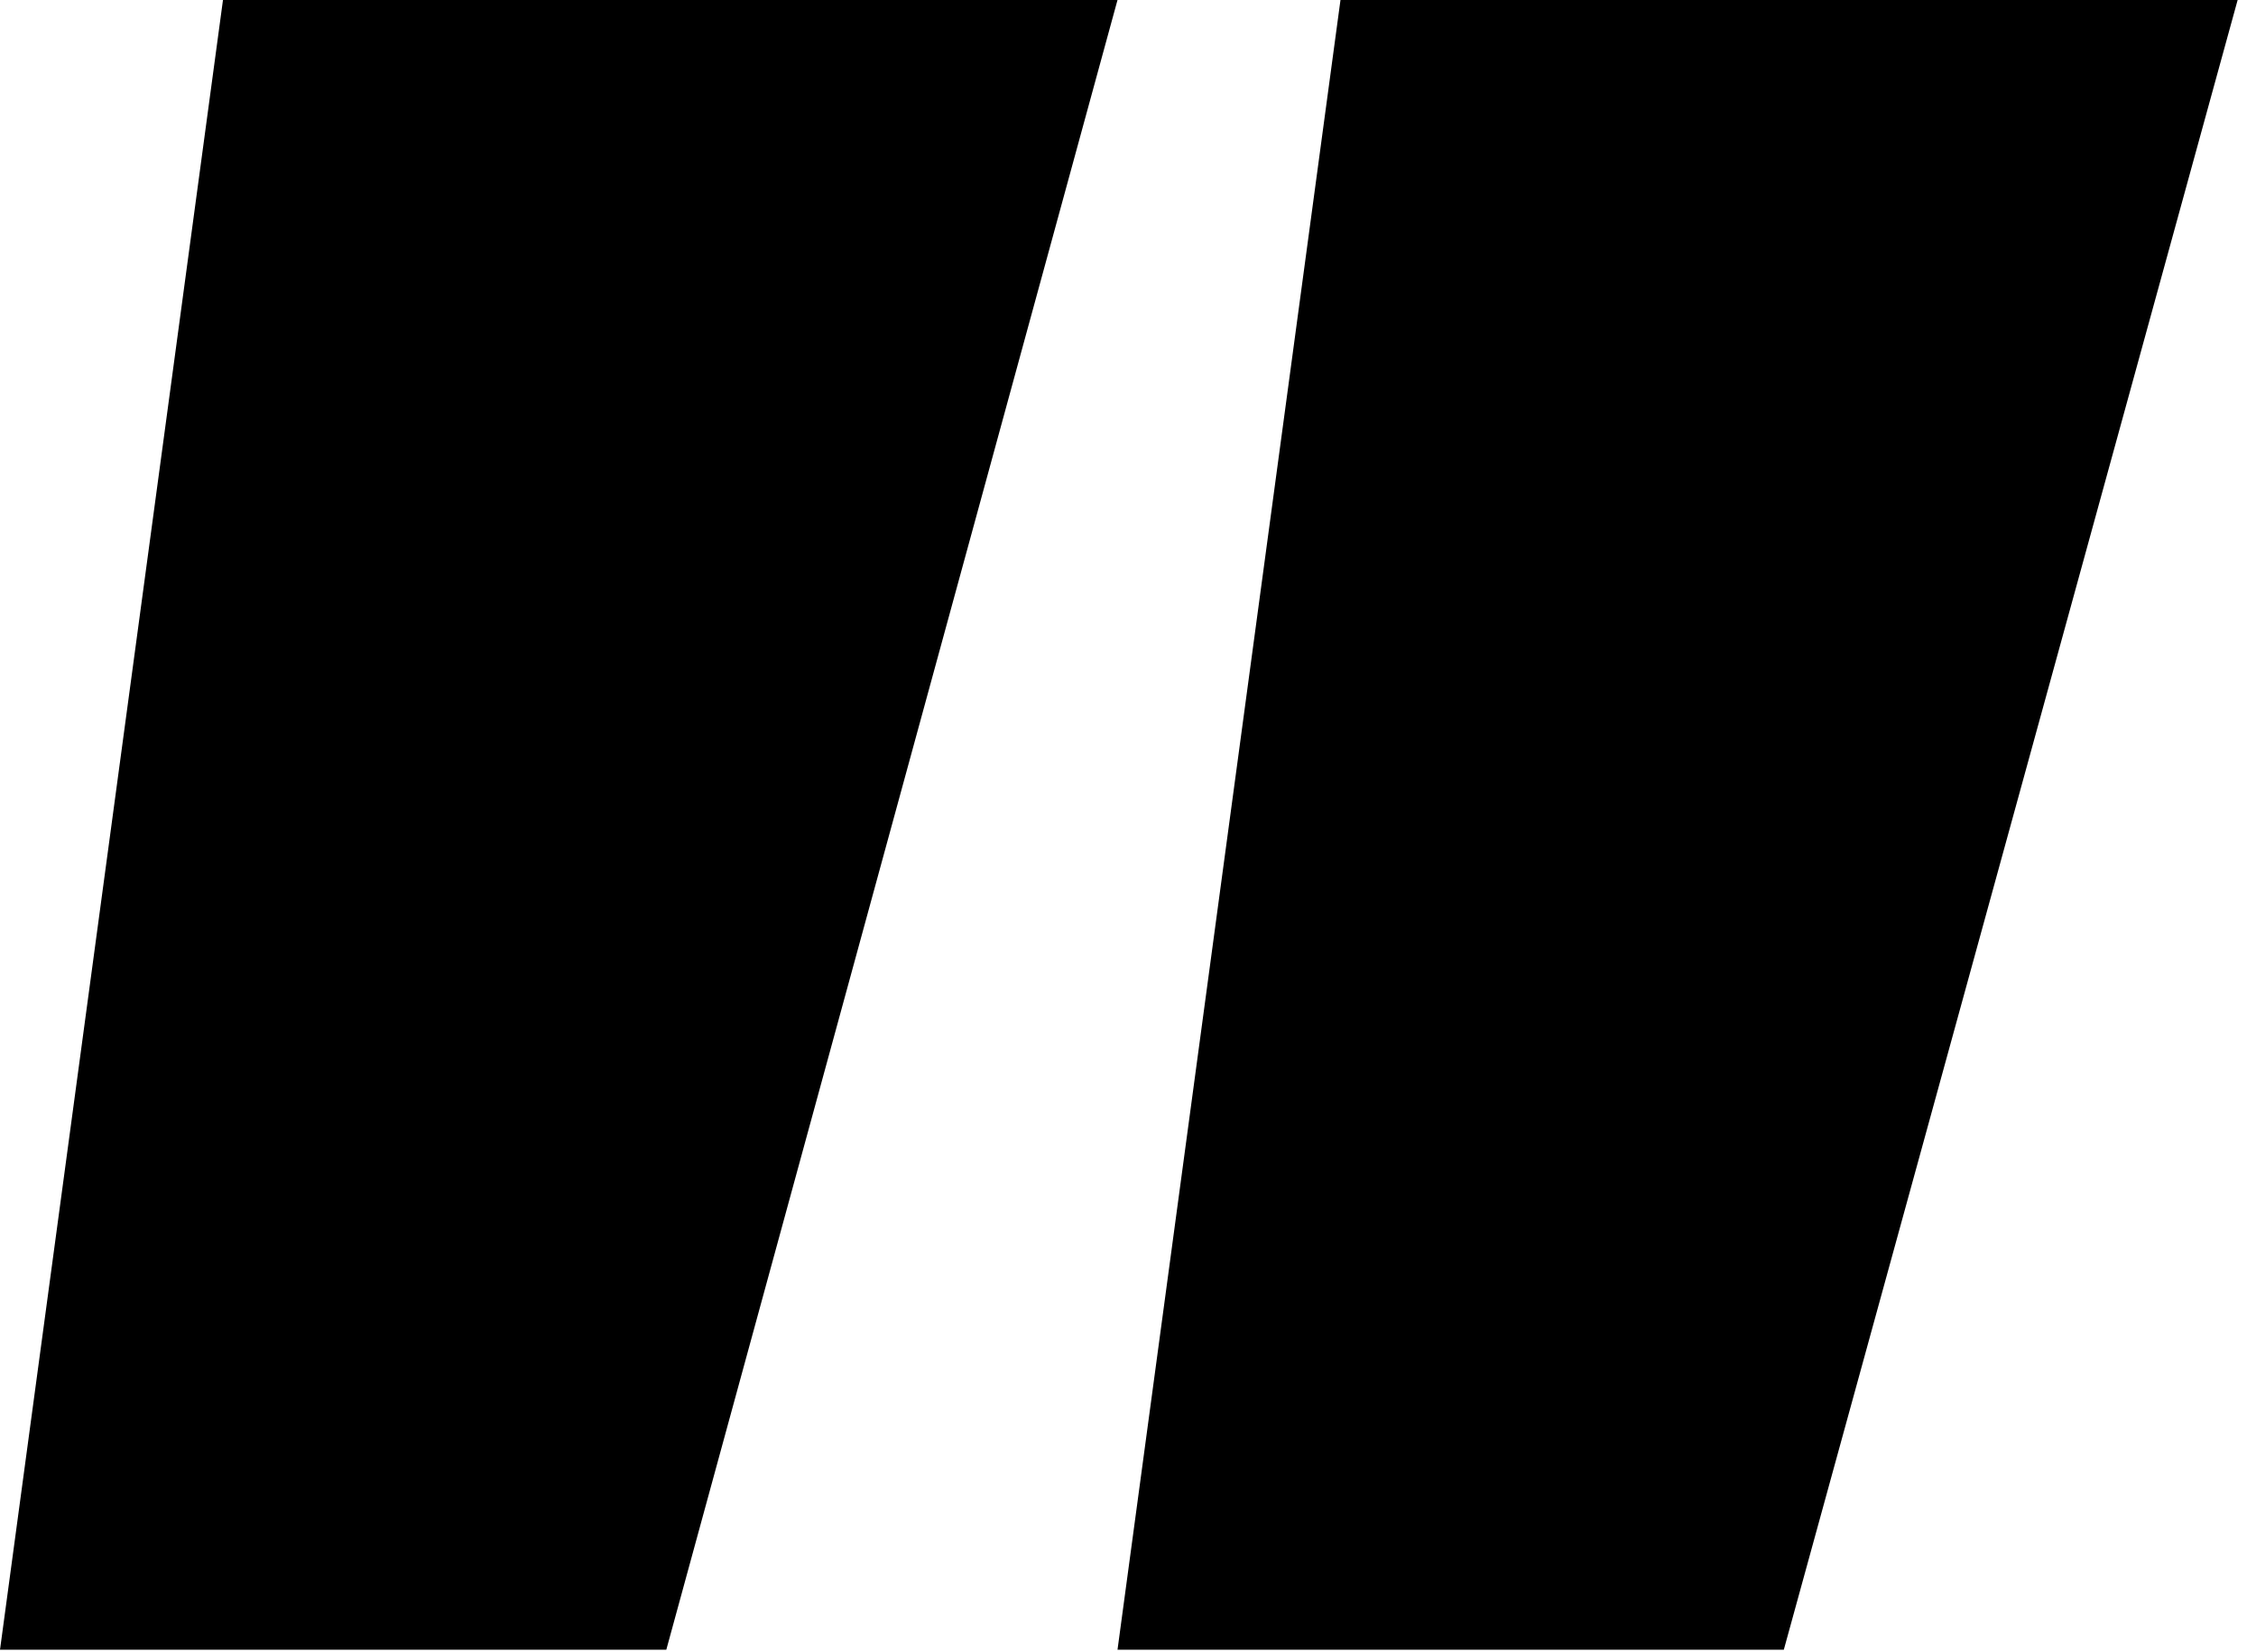 <svg version="1.1" id="Calque_1" xmlns="http://www.w3.org/2000/svg" x="0" y="0" viewBox="0 0 86 63" xml:space="preserve"><style>.st0{fill-rule:evenodd;clip-rule:evenodd}</style><g id="Maquette"><g id="_x30_8_x5F_page-contenu" transform="translate(-447 -2461)"><g id="section3" transform="translate(-4 2268)"><g transform="translate(451 193)" id="quote"><path id="Fill-1" class="st0" d="M8.5 0L0 62.9h25.4L42.6 0z"/><path id="Fill-2" class="st0" d="M51.1 0l-8.5 62.9H68L85.3 0z"/></g></g></g></g></svg>